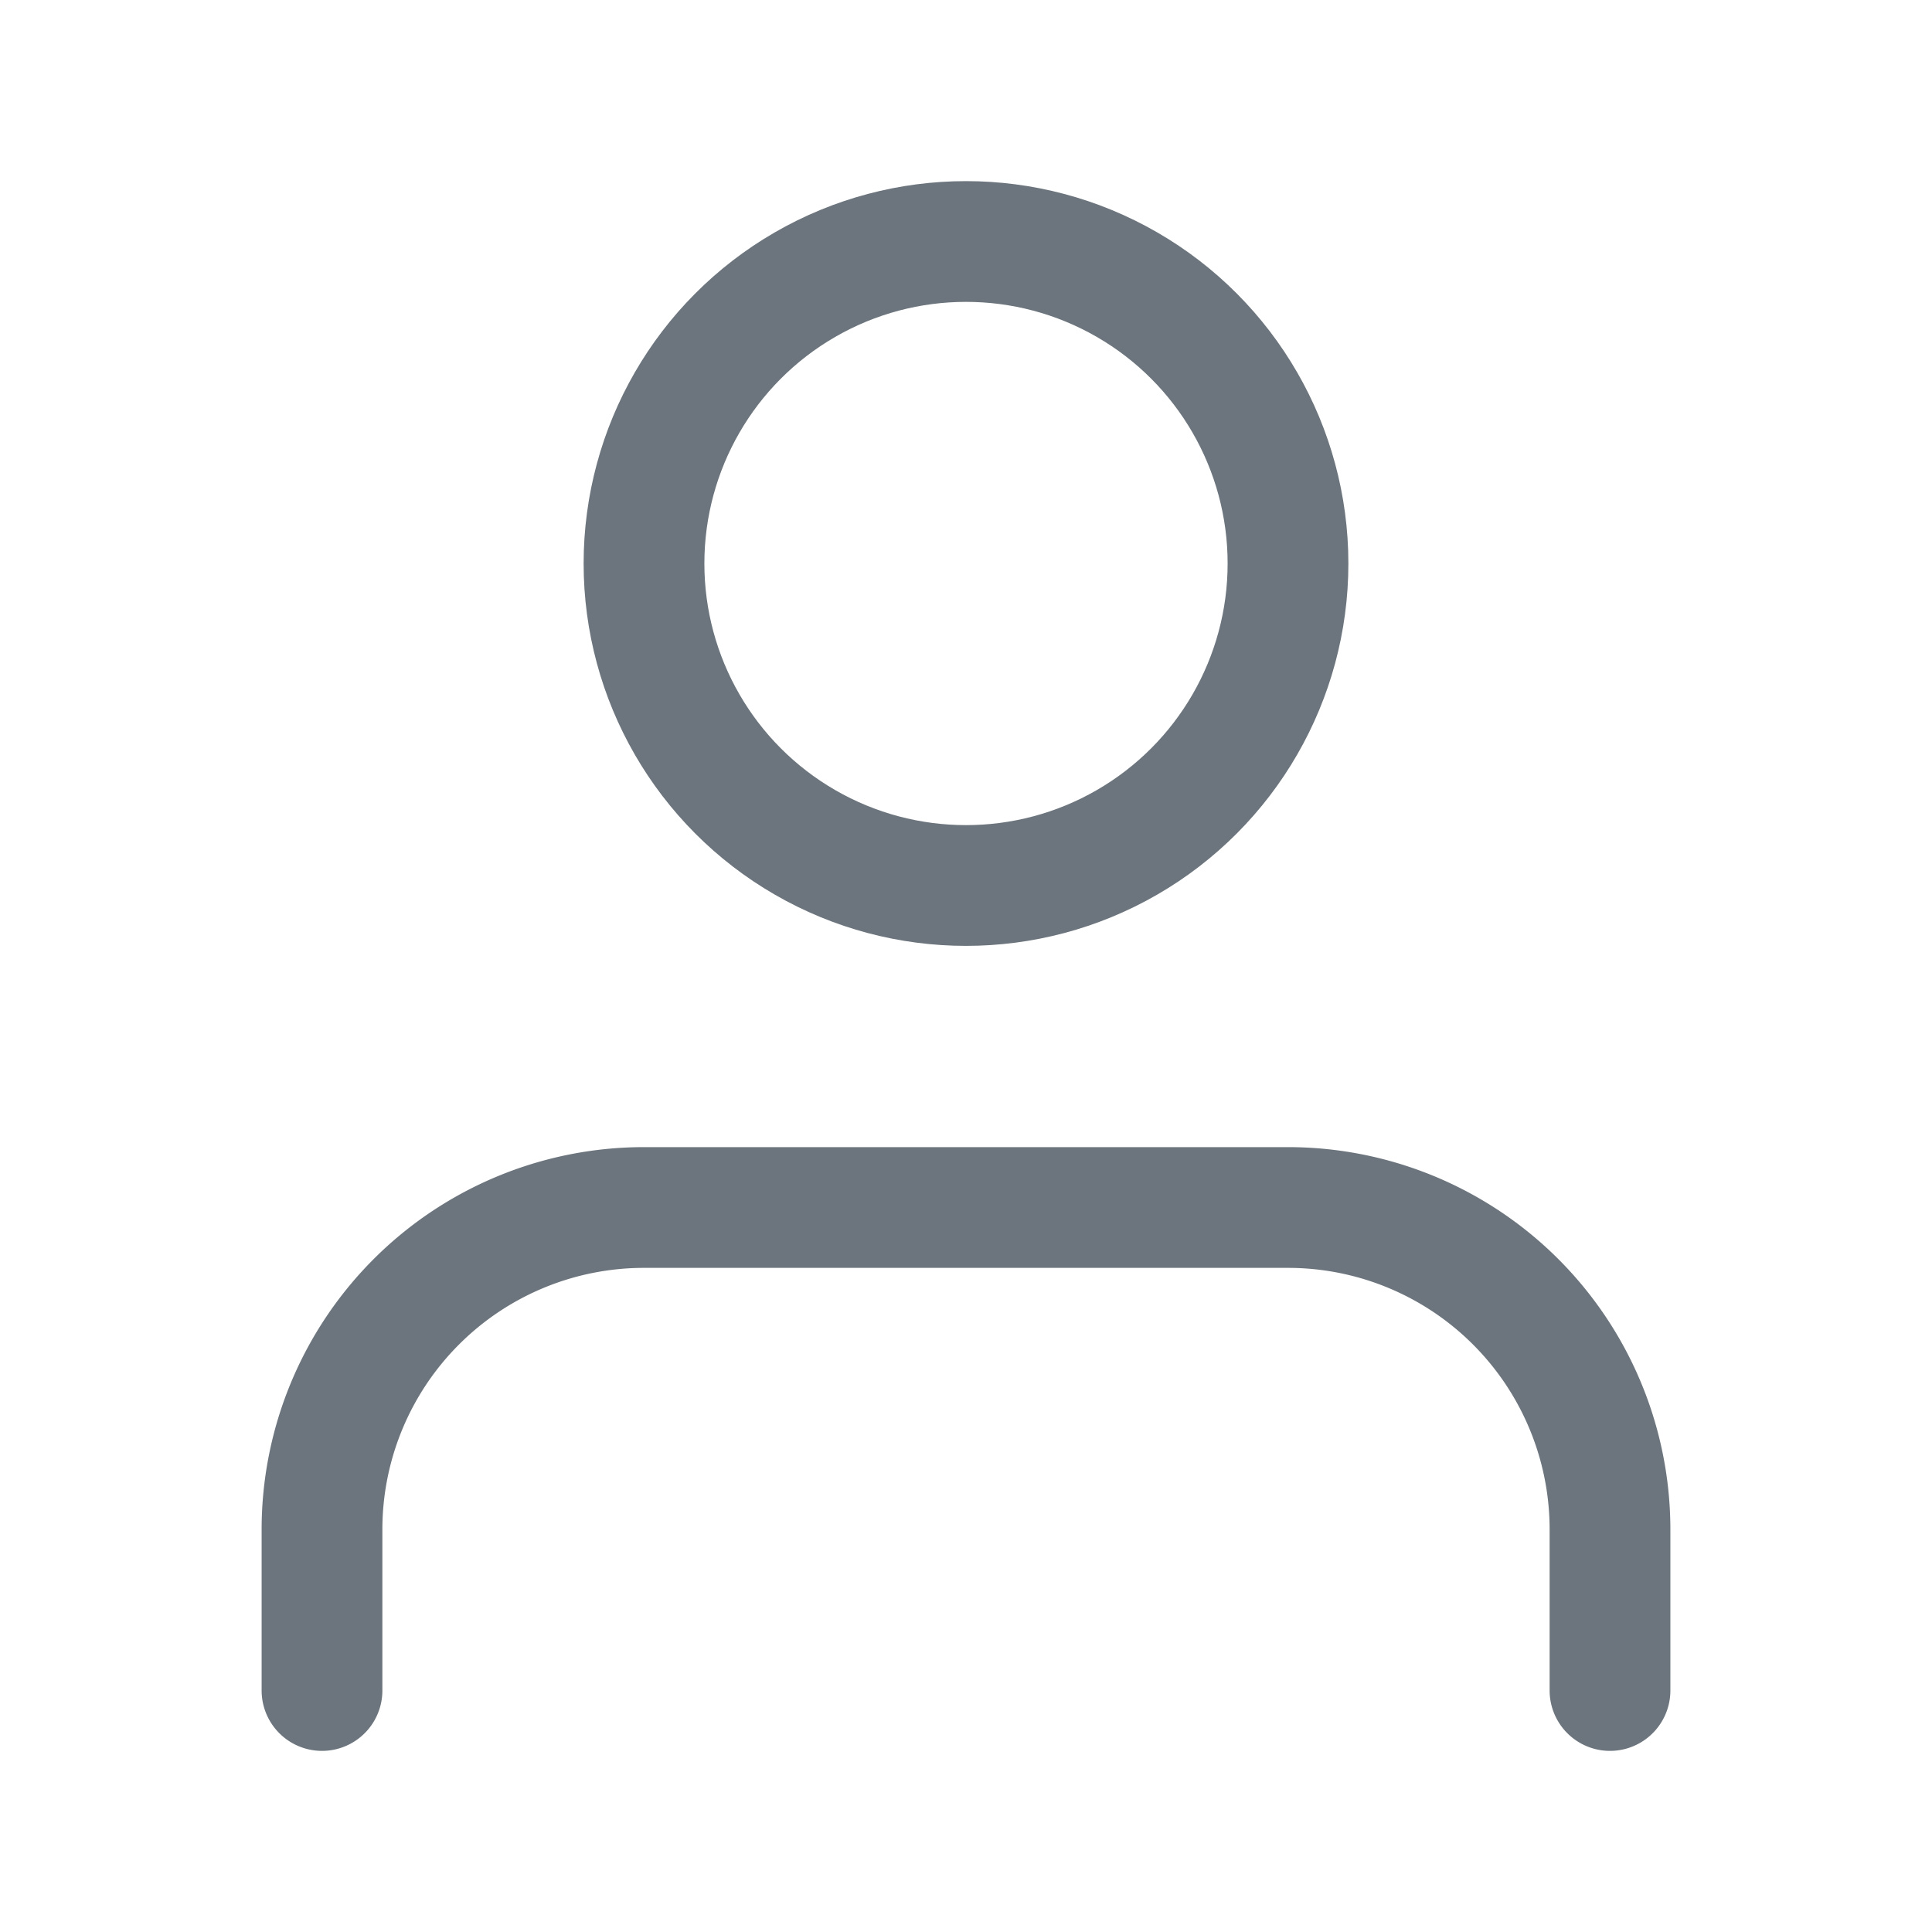 <svg xmlns="http://www.w3.org/2000/svg" width="150" height="150" viewBox="0 0 24 24" fill="none" stroke="#6c757d" stroke-width="1.5" stroke-linecap="round" stroke-linejoin="round" class="feather feather-user">
    <path d="M20 21v-2a4 4 0 0 0-4-4H8a4 4 0 0 0-4 4v2"></path>
    <circle cx="12" cy="7" r="4"></circle>
</svg>